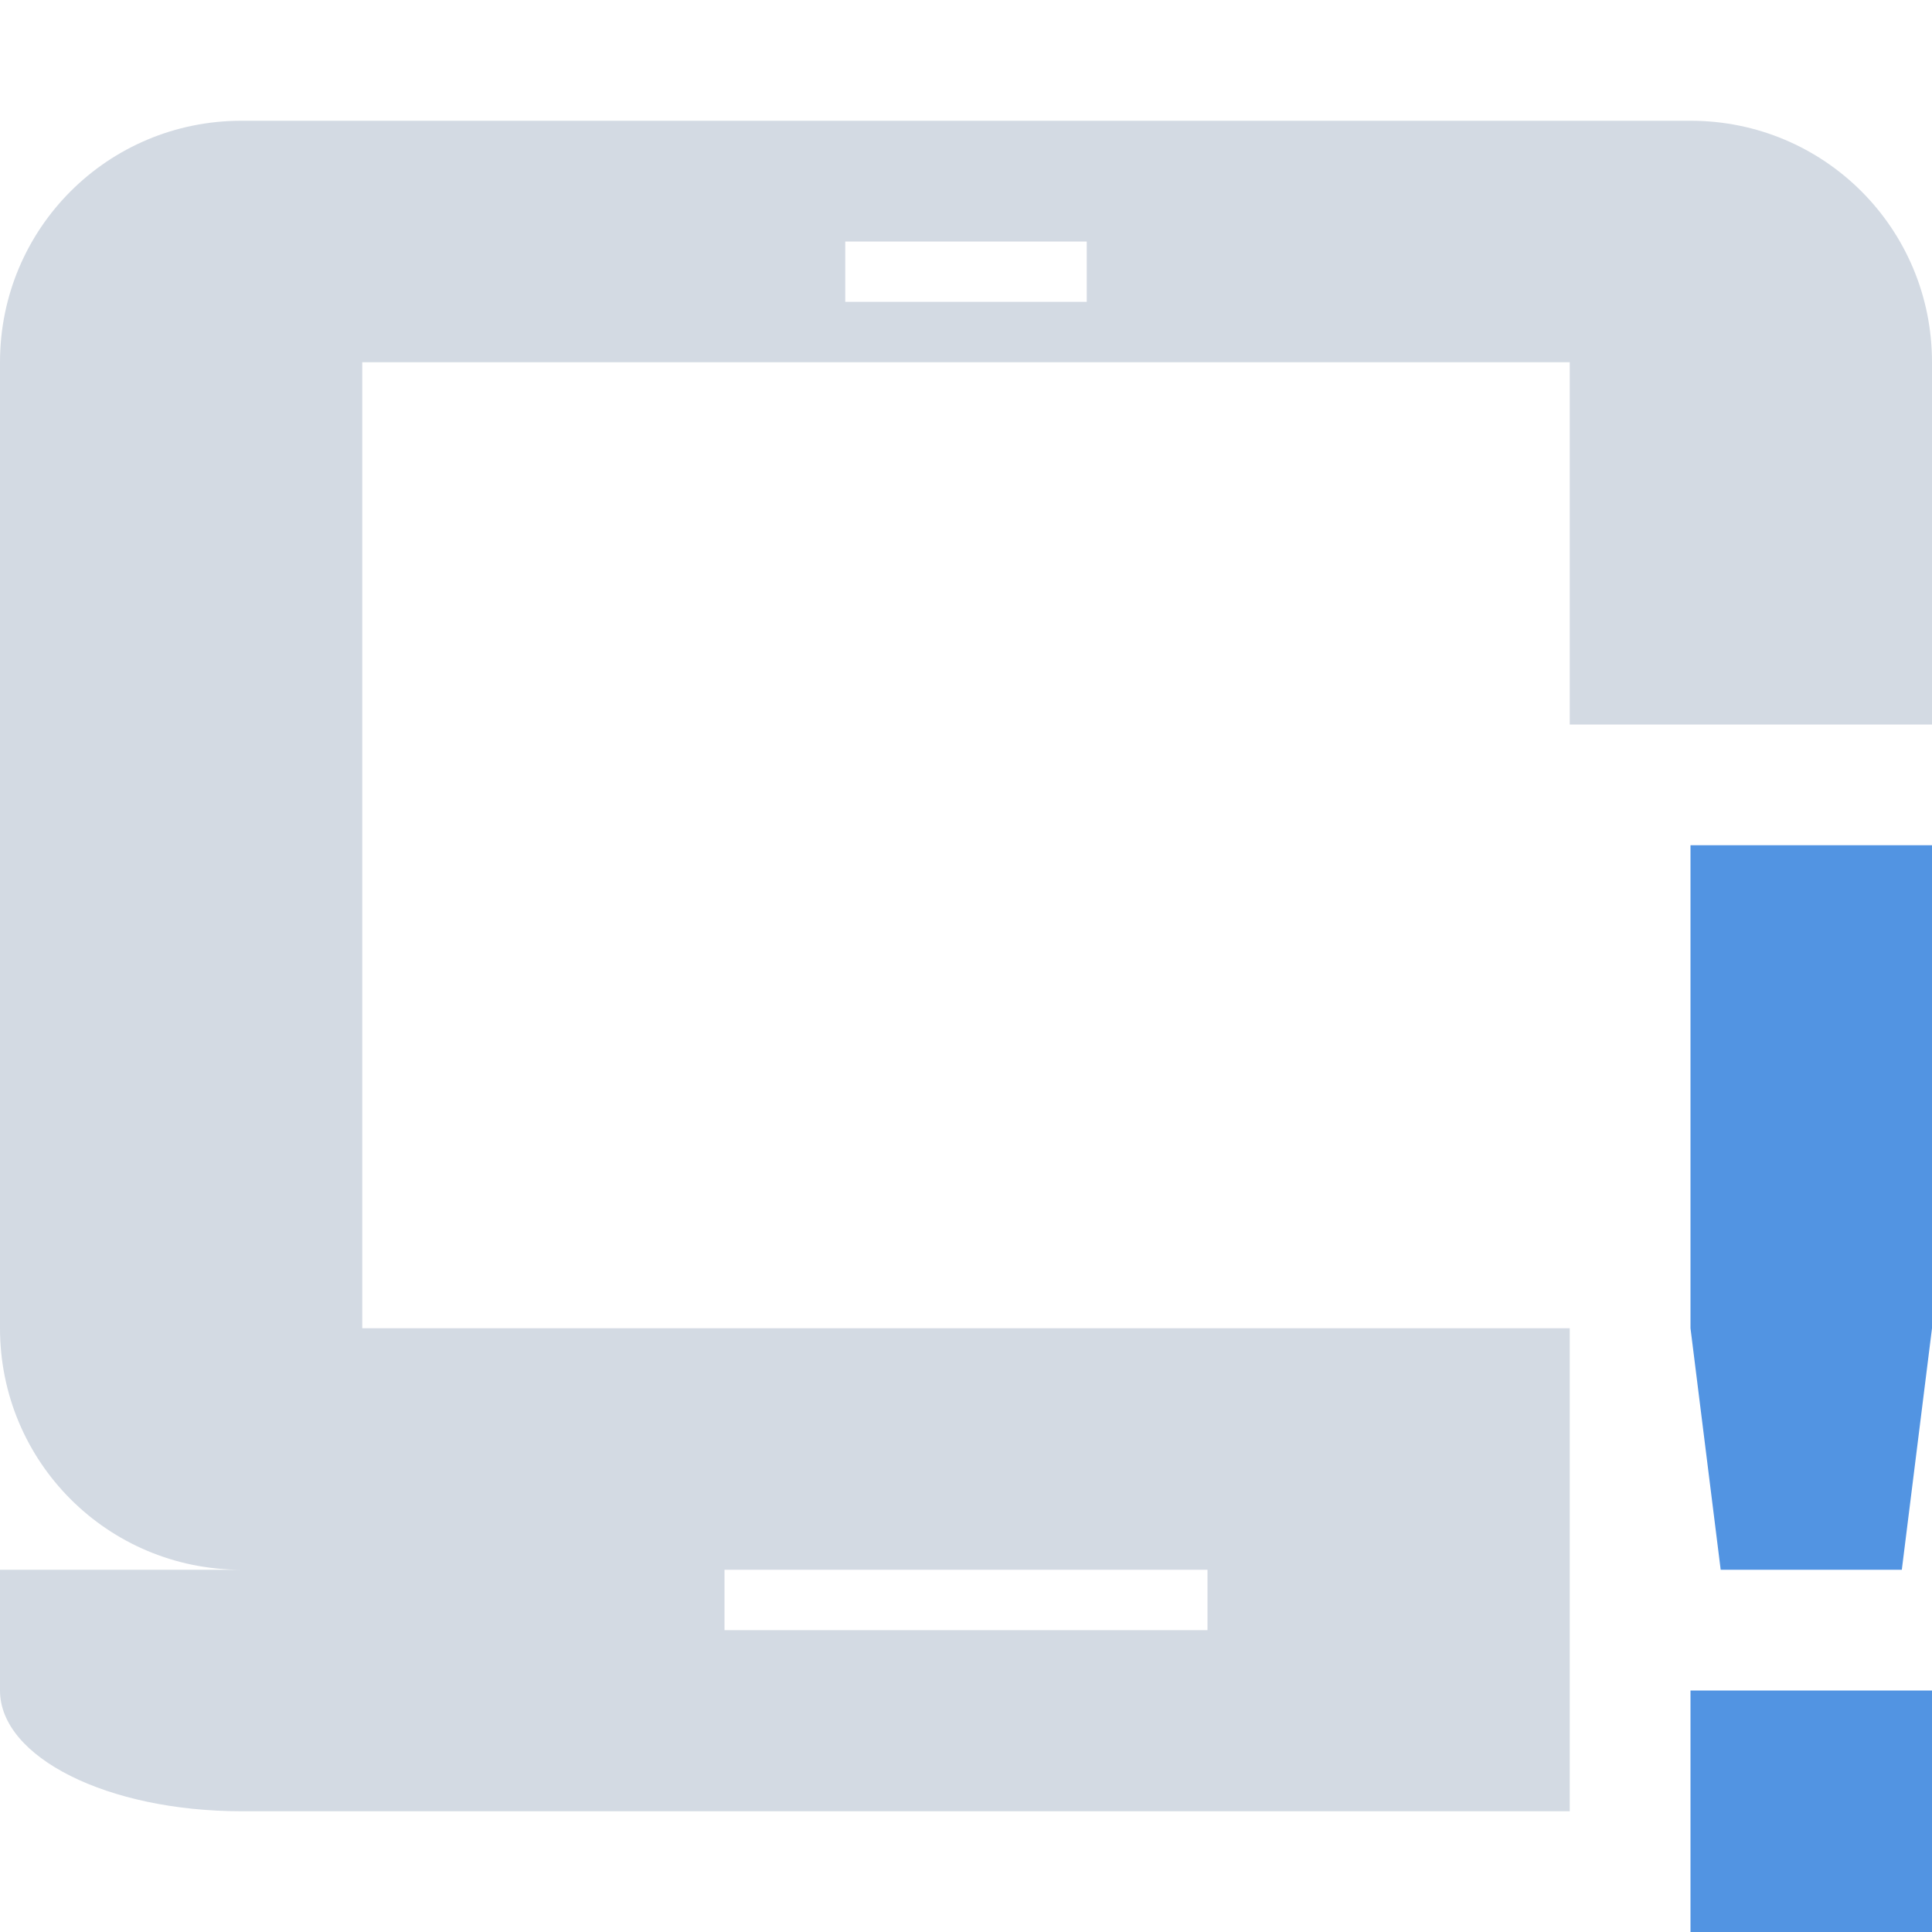 <svg xmlns="http://www.w3.org/2000/svg" width="16" height="16" version="1.1">
 <defs>
  <style id="current-color-scheme" type="text/css">
   .ColorScheme-Text { color:#d3dae3; } .ColorScheme-Highlight { color:#5294e2; }
  </style>
 </defs>
 <path style="fill:currentColor" class="ColorScheme-Text" d="M 2 1 C 0.892 1 0 1.892 0 3 L 0 11 C 0 12.108 0.892 13 2 13 L 0 13 L 0 14 C 0 14.554 0.892 15 2 15 L 13 15 L 13 11 L 3 11 L 3 3 L 13 3 L 13 6 L 16 6 L 16 3 C 16 1.892 15.108 1 14 1 L 2 1 z M 7 2 L 9 2 L 9 2.5 L 7 2.5 L 7 2 z M 6 13 L 10 13 L 10 13.5 L 6 13.5 L 6 13 z"/>
 <path style="fill:currentColor" class="ColorScheme-Highlight" d="M 14,7 V 11 L 14.25,13 H 15.75 L 16,11 V 7 Z M 14,14 V 16 H 16 V 14 Z"/>
</svg>
